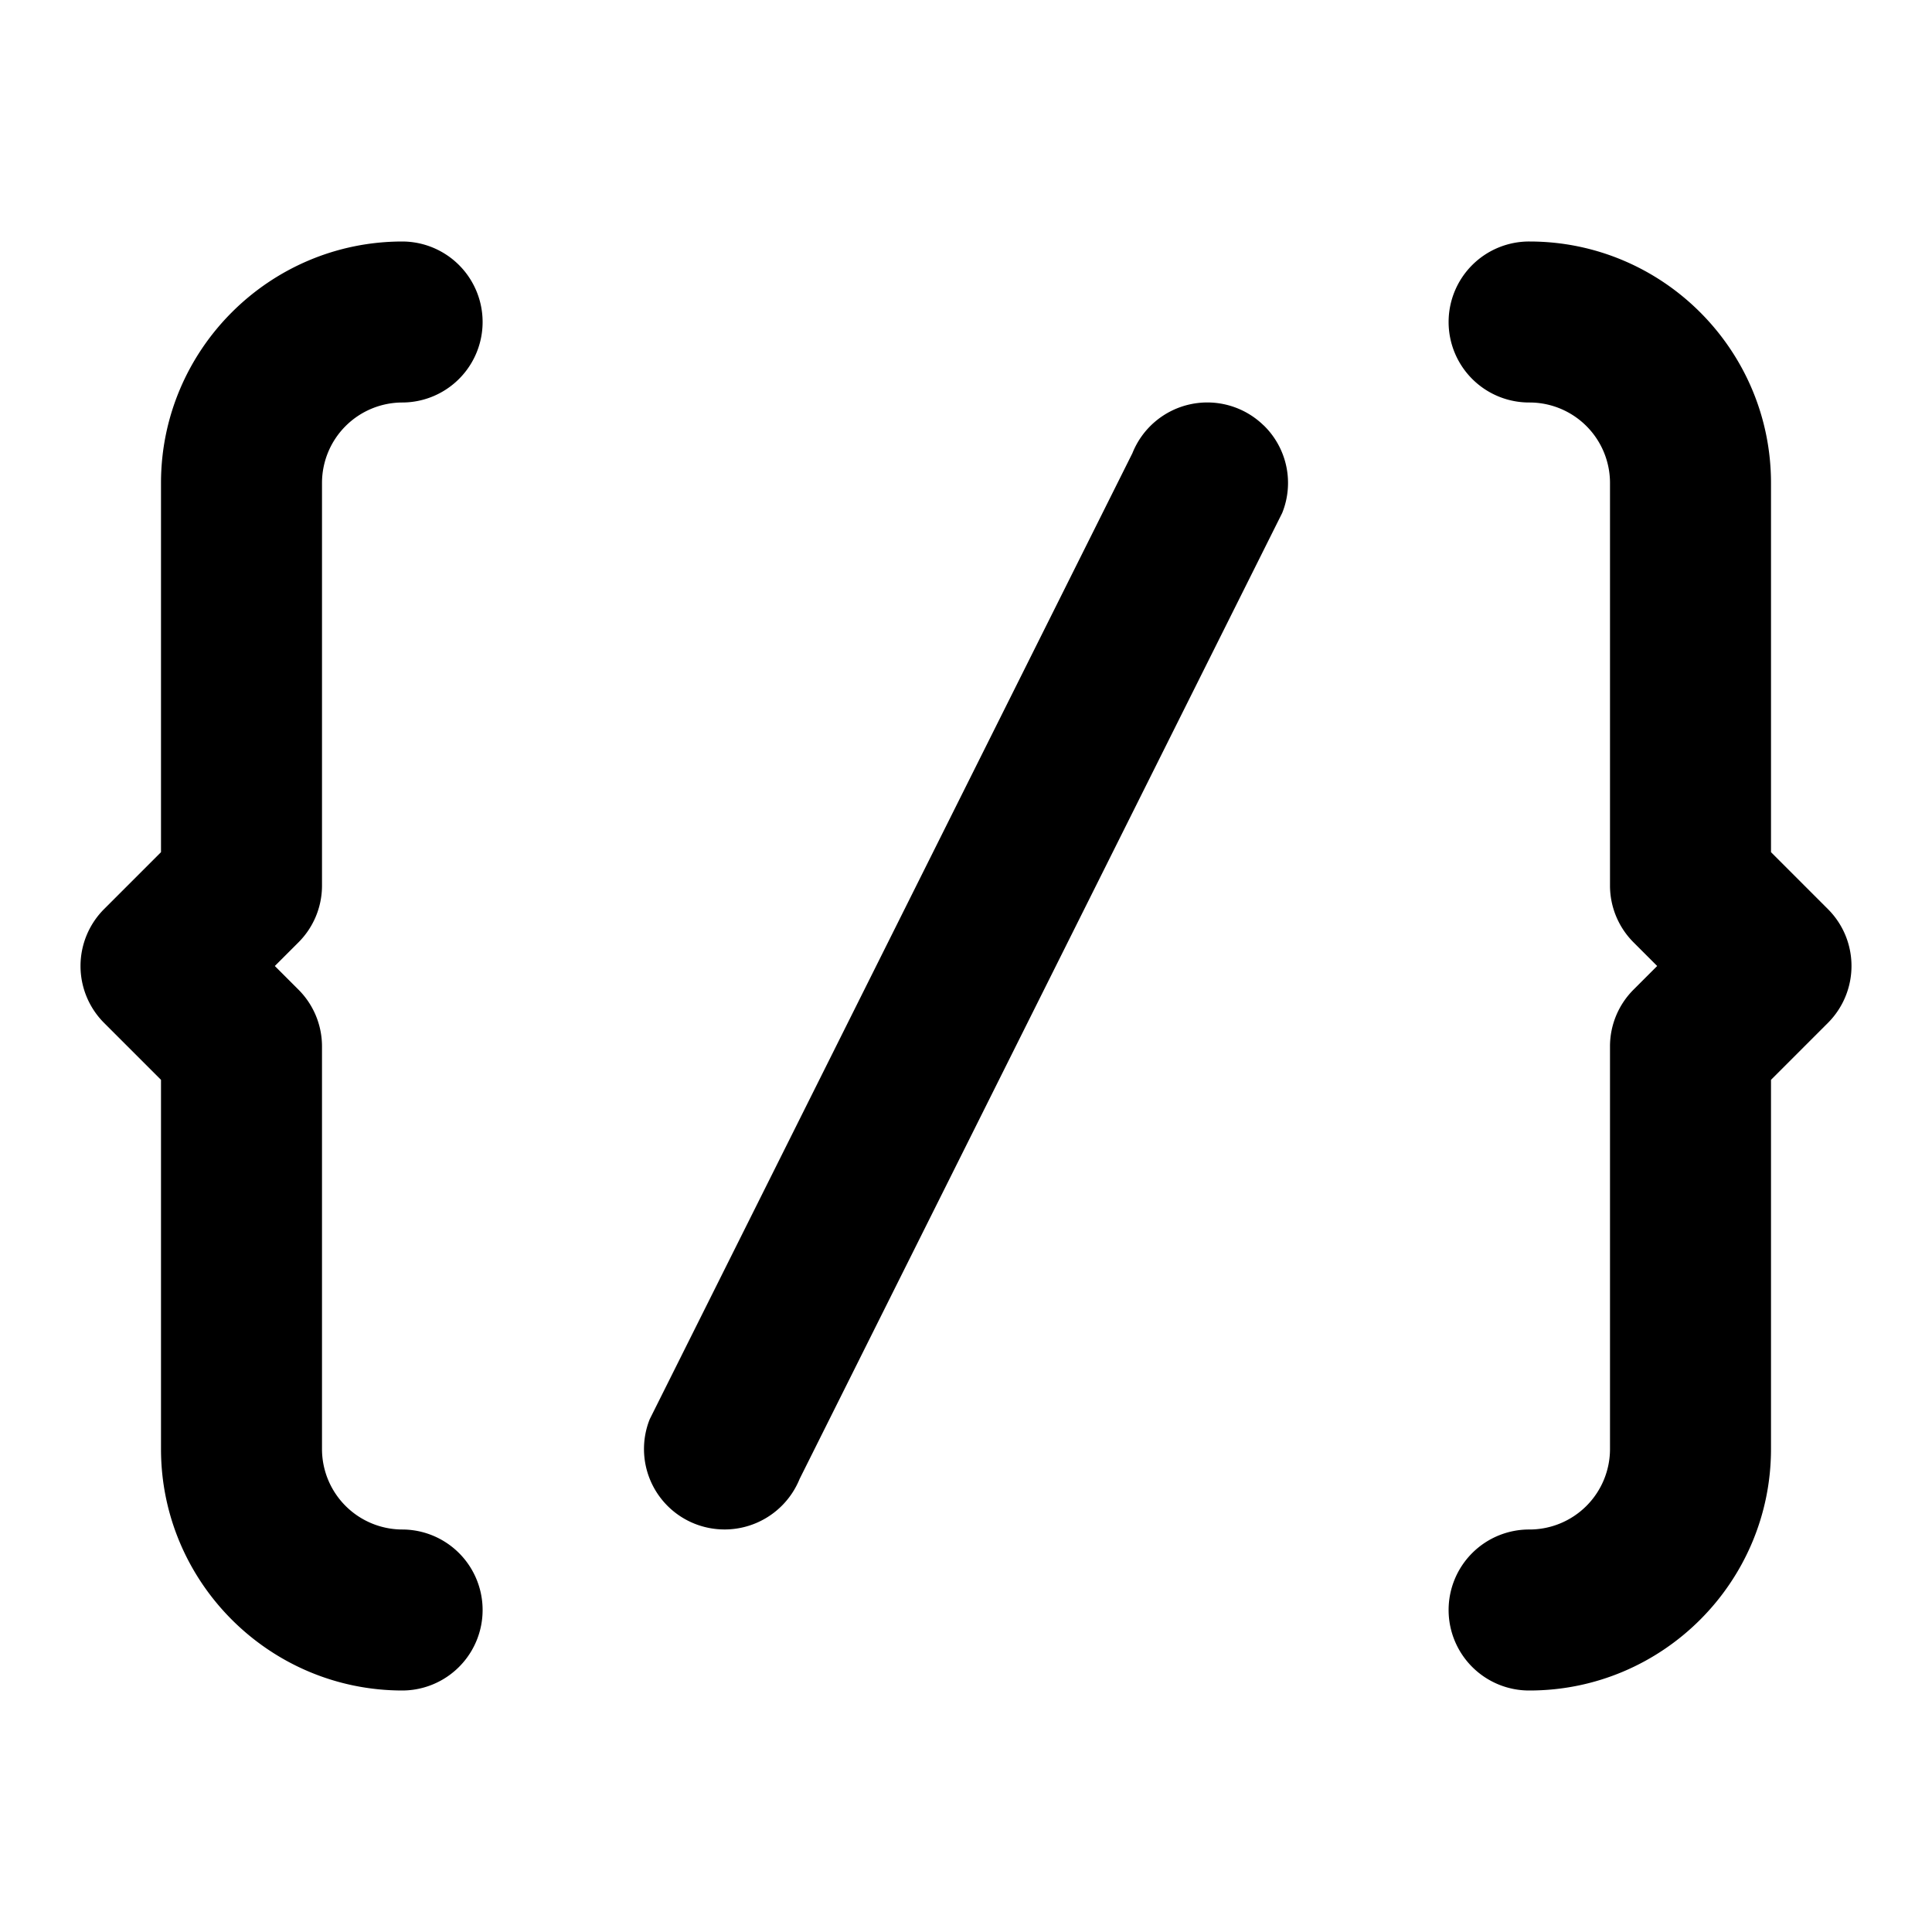 <?xml version="1.0" standalone="no"?><!DOCTYPE svg PUBLIC "-//W3C//DTD SVG 1.1//EN" "http://www.w3.org/Graphics/SVG/1.1/DTD/svg11.dtd"><svg t="1668786593271" class="icon" viewBox="0 0 1024 1024" version="1.1" xmlns="http://www.w3.org/2000/svg" p-id="2801" width="64" height="64" xmlns:xlink="http://www.w3.org/1999/xlink"><path d="M158.165 499.499A42.496 42.496 0 0 0 170.667 469.333V256a42.667 42.667 0 0 1 42.667-42.667 42.667 42.667 0 0 0 0-85.333C142.763 128 85.333 185.429 85.333 256v195.669l-30.165 30.165a42.667 42.667 0 0 0 0 60.331l30.165 30.165V768c0 70.571 57.429 128 128 128a42.667 42.667 0 0 0 0-85.333 42.667 42.667 0 0 1-42.667-42.667v-213.333a42.496 42.496 0 0 0-12.501-30.165L145.664 512l12.501-12.501zM978.091 495.659a42.709 42.709 0 0 0-9.259-13.824L938.667 451.669V256c0-70.571-57.429-128-128-128a42.667 42.667 0 1 0 0 85.333 42.667 42.667 0 0 1 42.667 42.667v213.333a42.581 42.581 0 0 0 12.501 30.165l12.501 12.501-12.501 12.501A42.496 42.496 0 0 0 853.333 554.667v213.333a42.667 42.667 0 0 1-42.667 42.667 42.667 42.667 0 1 0 0 85.333c70.571 0 128-57.429 128-128v-195.669l30.165-30.165a42.709 42.709 0 0 0 9.259-46.507zM669.739 225.451a42.752 42.752 0 0 0-69.547 14.763l-255.829 512a42.624 42.624 0 0 0 23.893 55.424 42.923 42.923 0 0 0 55.552-23.765l255.787-512a42.539 42.539 0 0 0-9.813-46.421z" p-id="2802"></path></svg>